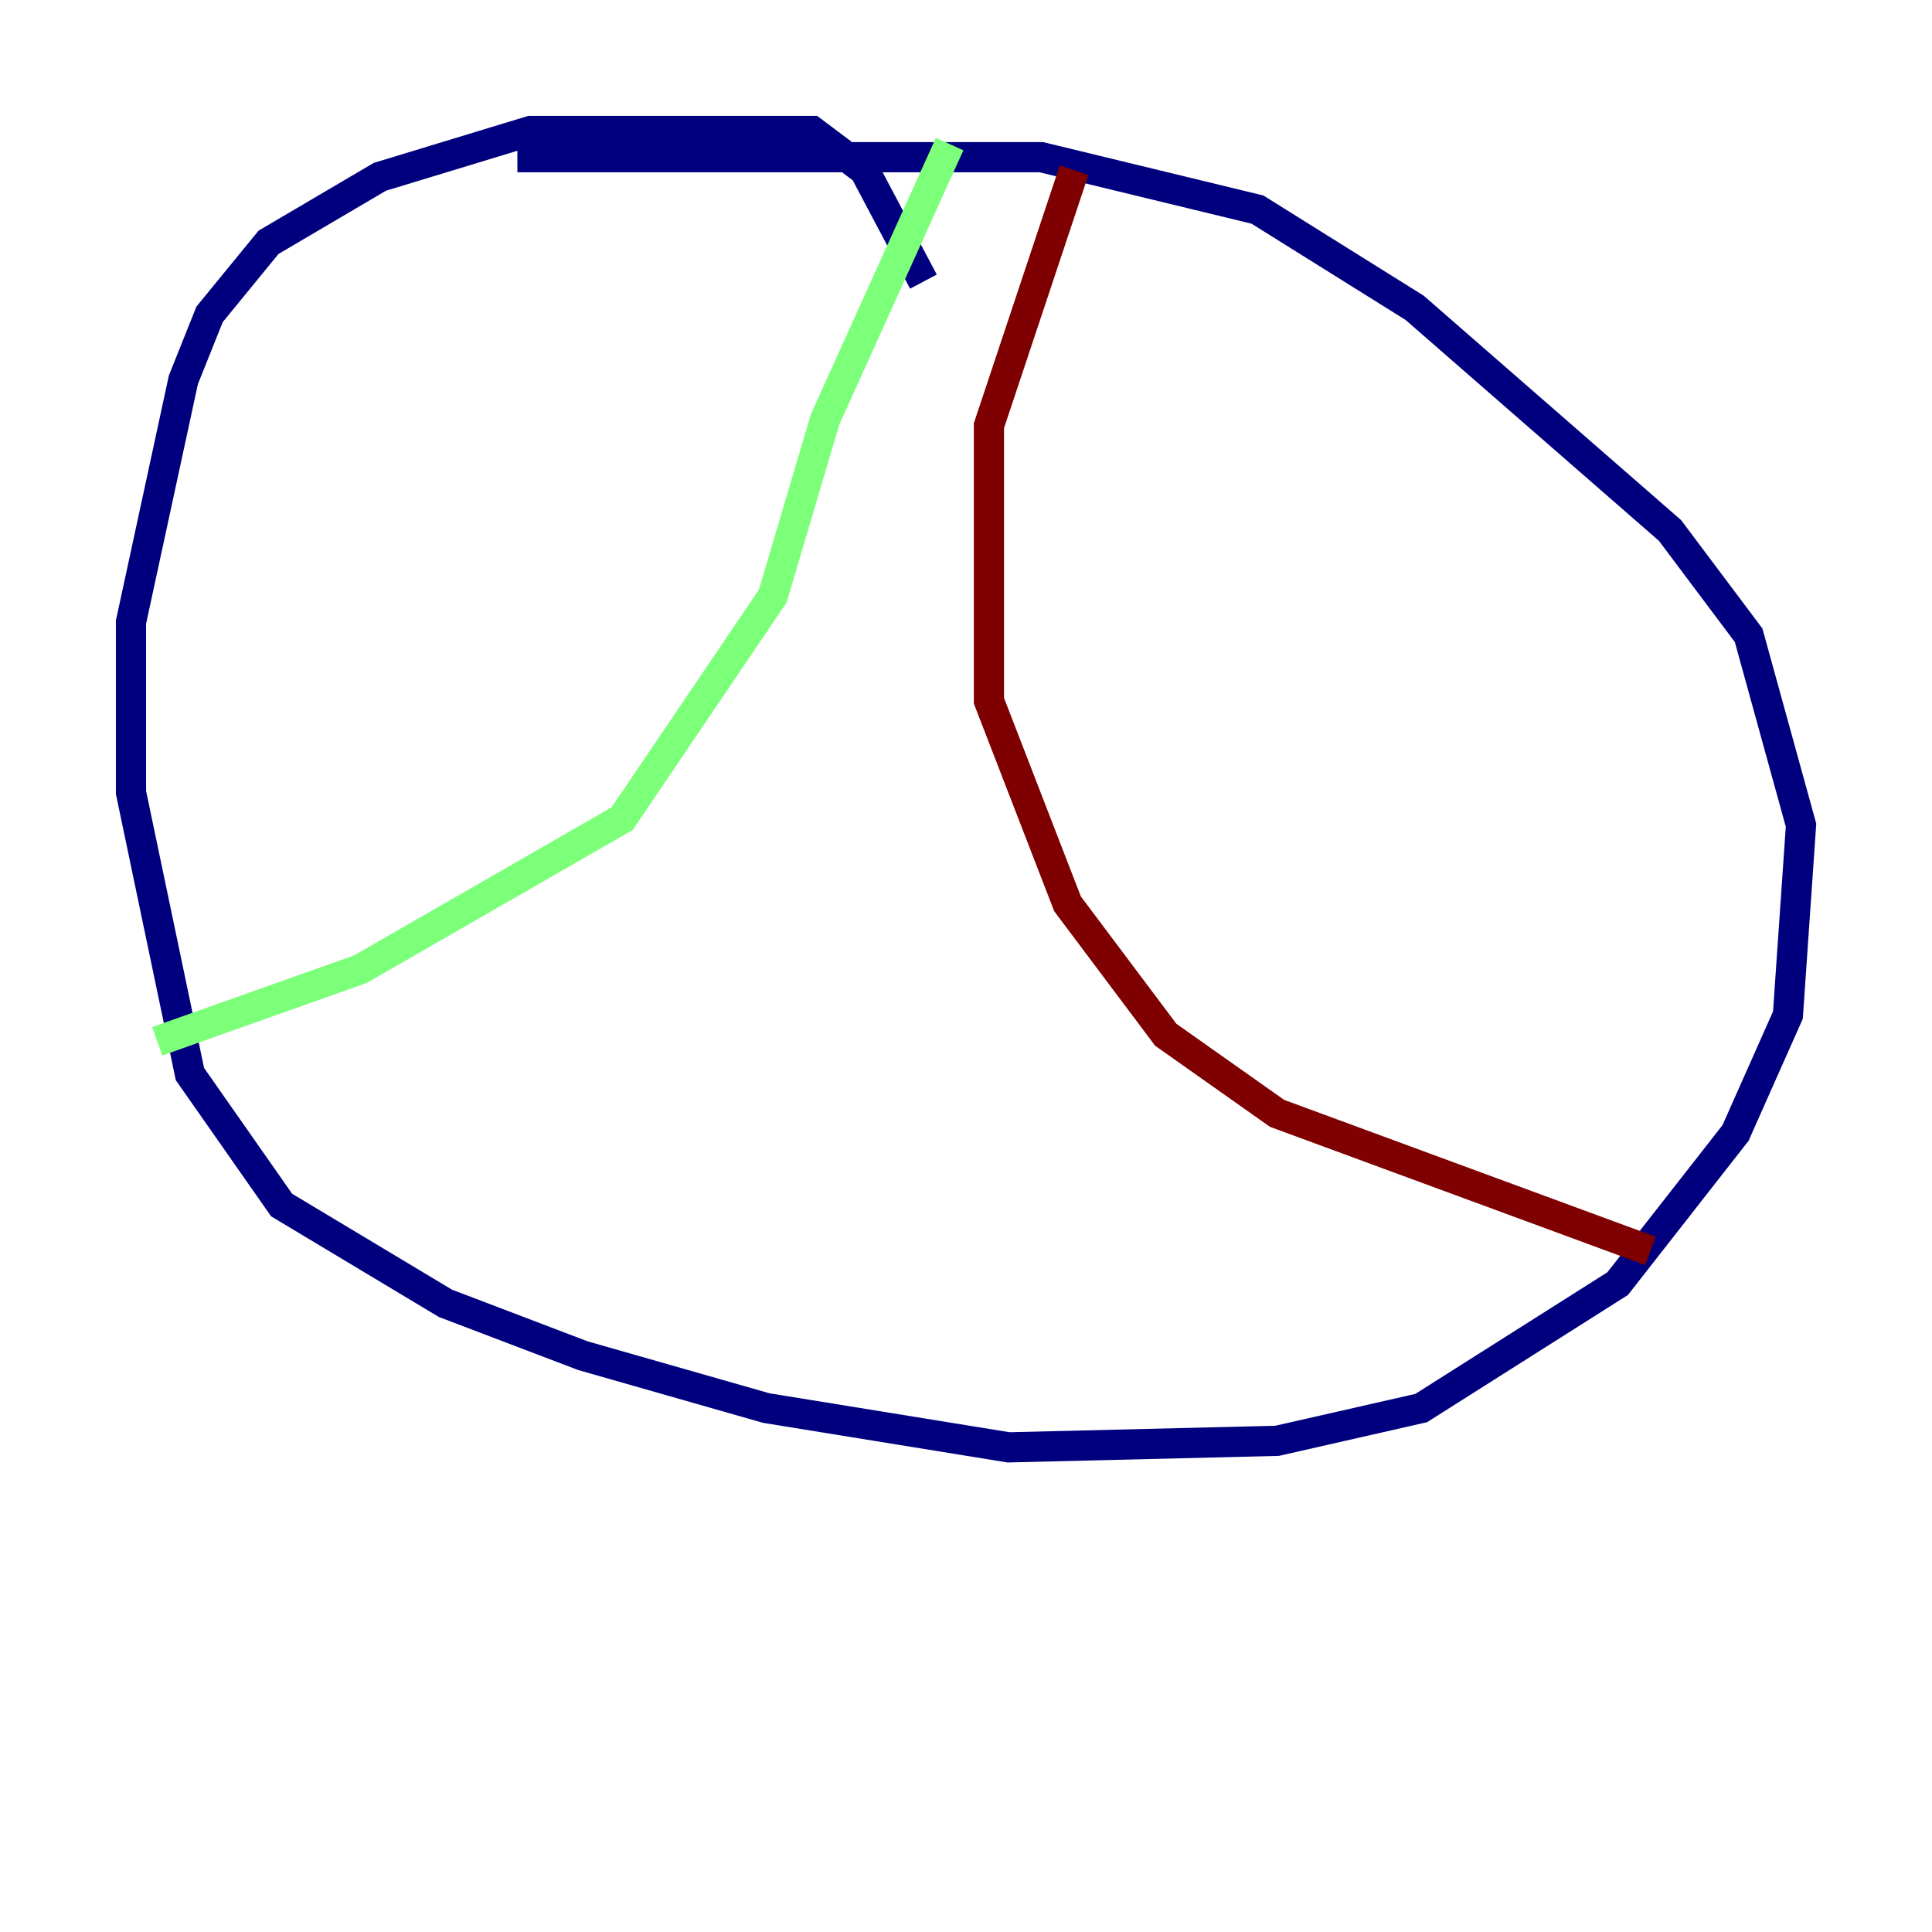 <?xml version="1.0" encoding="utf-8" ?>
<svg baseProfile="tiny" height="128" version="1.2" viewBox="0,0,128,128" width="128" xmlns="http://www.w3.org/2000/svg" xmlns:ev="http://www.w3.org/2001/xml-events" xmlns:xlink="http://www.w3.org/1999/xlink"><defs /><polyline fill="none" points="61.18,18.658 57.275,11.281 53.803,8.678 35.146,8.678 25.166,11.715 17.79,16.054 13.885,20.827 12.149,25.166 8.678,41.22 8.678,52.502 12.583,71.159 18.658,79.837 29.505,86.346 38.617,89.817 50.766,93.288 66.82,95.891 84.61,95.458 94.156,93.288 107.173,85.044 114.983,75.064 118.454,67.254 119.322,54.671 115.851,42.088 110.644,35.146 93.722,20.393 83.308,13.885 68.99,10.414 34.278,10.414" stroke="#00007f" stroke-width="2" /><polyline fill="none" points="62.915,9.546 54.671,27.77 51.2,39.485 41.22,54.237 23.864,64.217 10.414,68.99" stroke="#7cff79" stroke-width="2" /><polyline fill="none" points="71.159,11.281 65.519,28.203 65.519,46.427 70.725,59.878 77.234,68.556 84.61,73.763 109.342,82.875" stroke="#7f0000" stroke-width="2" /></svg>